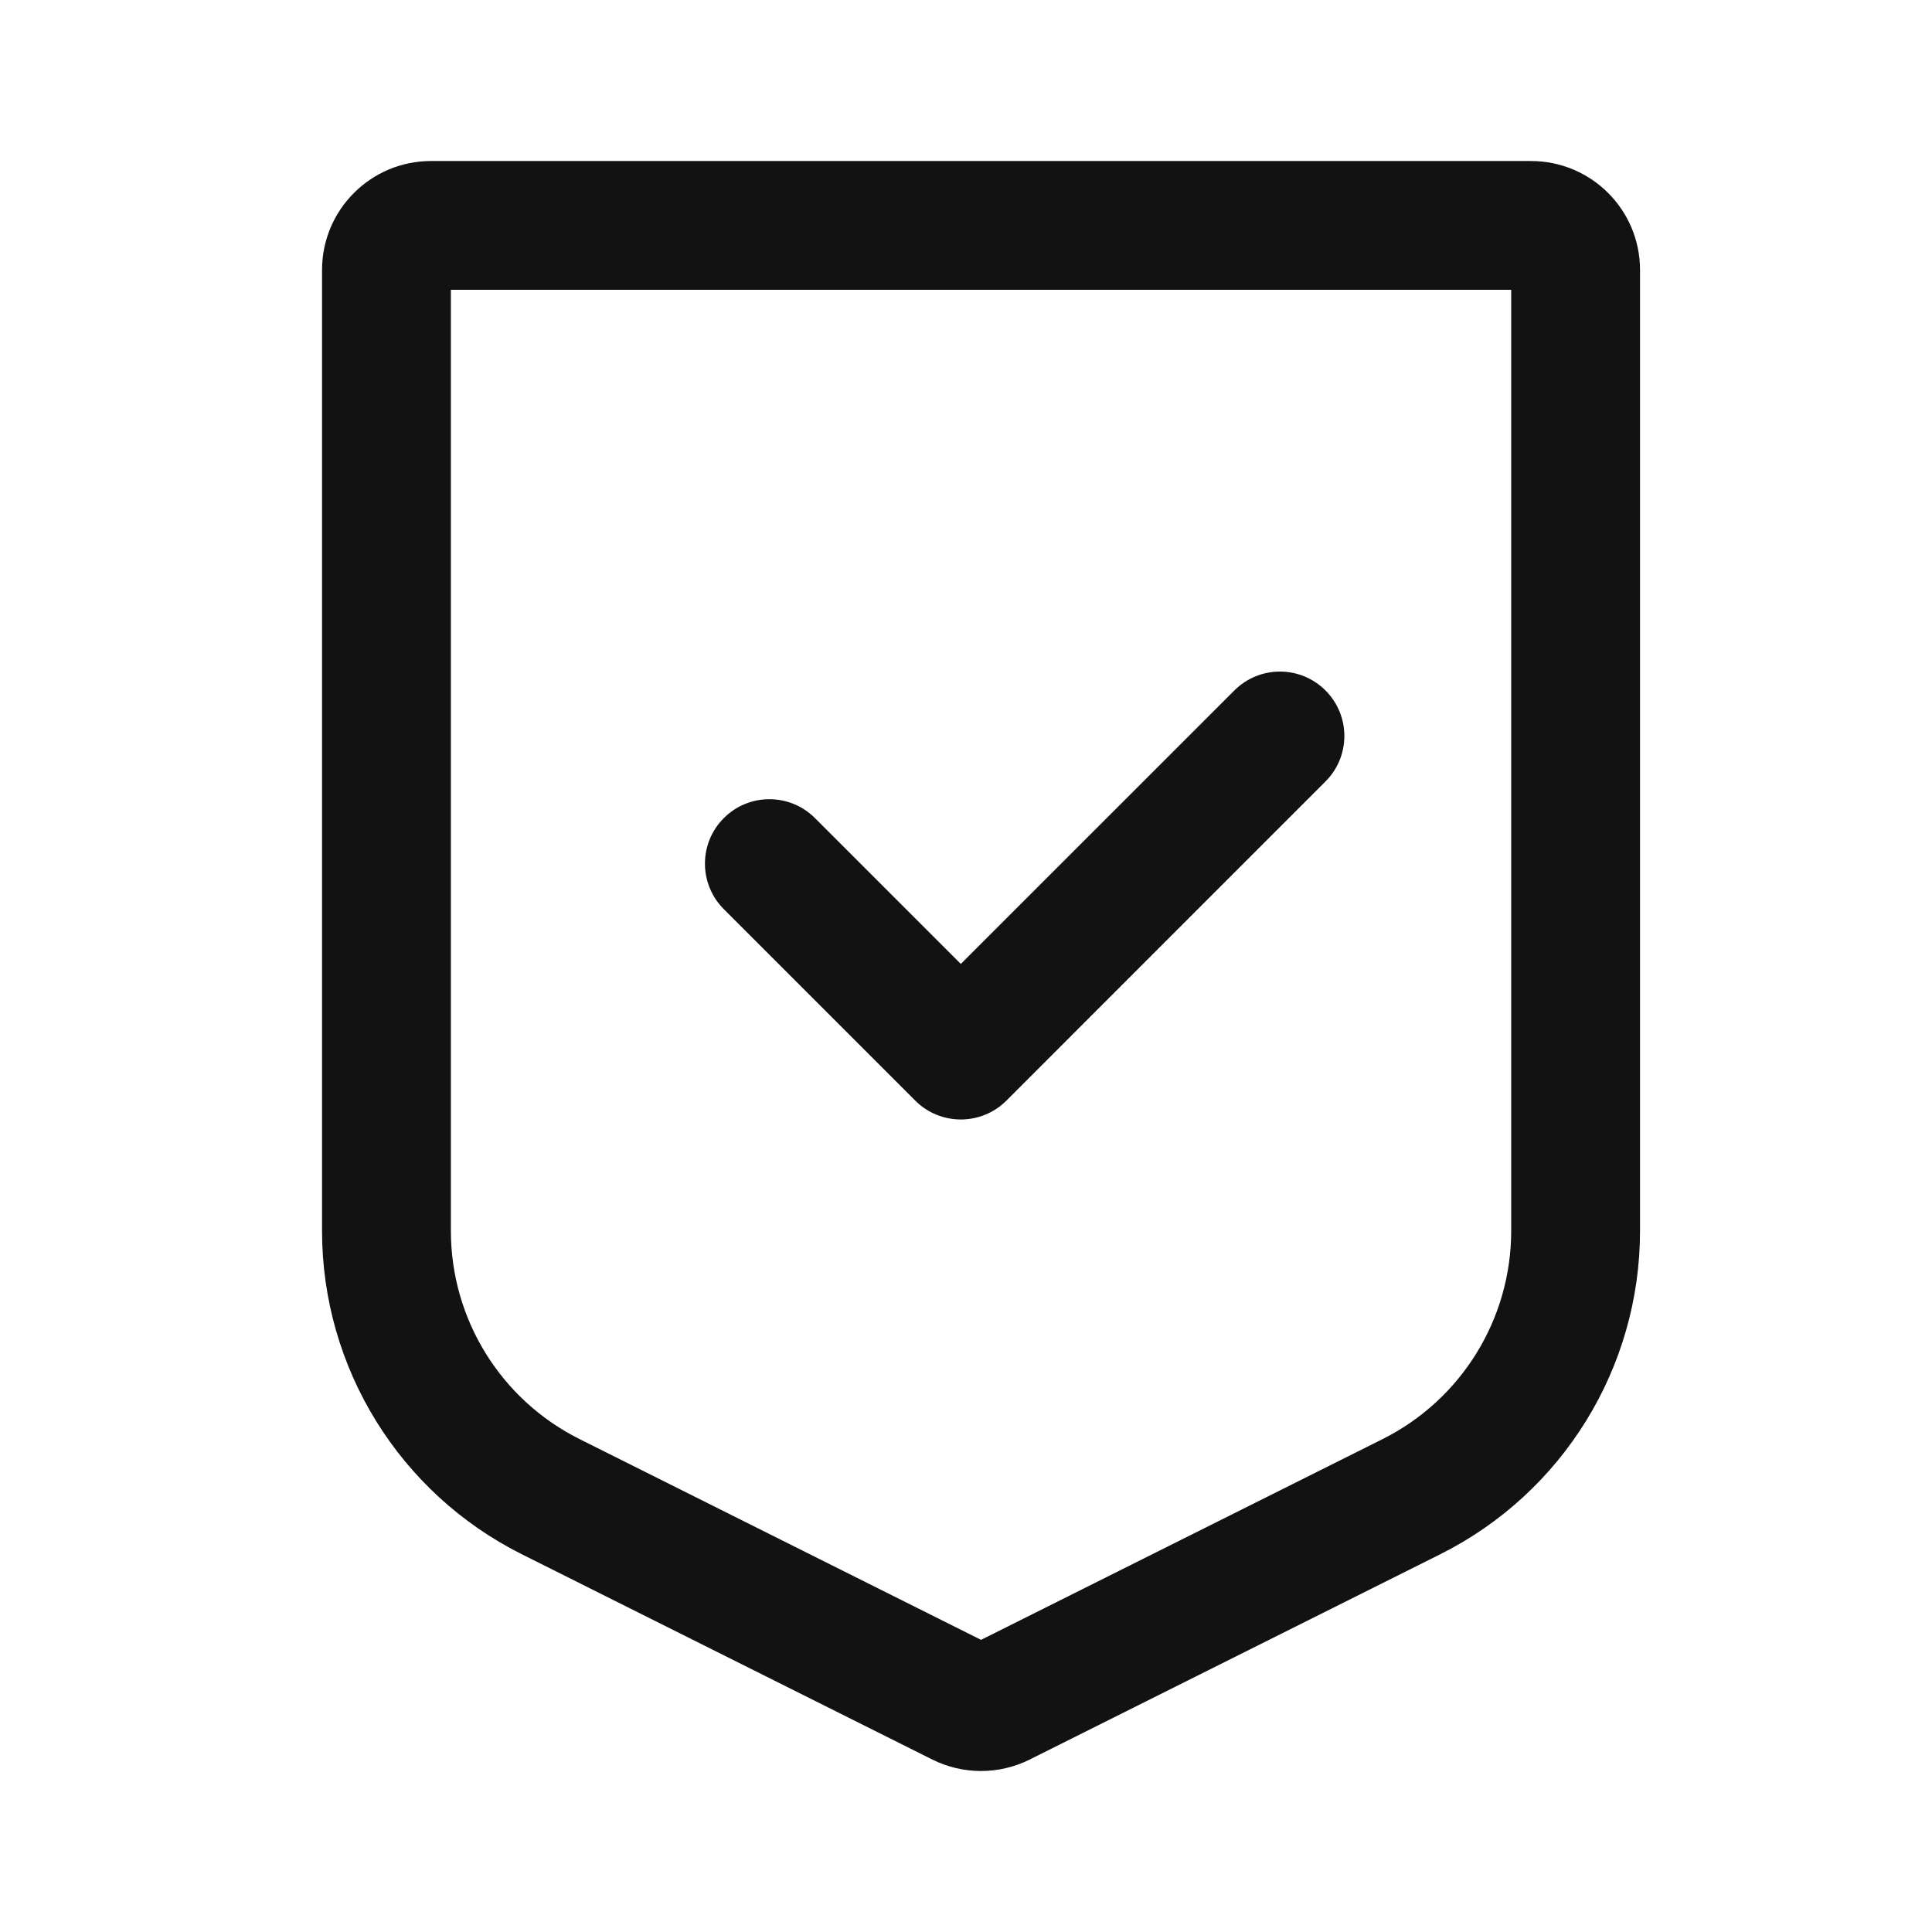 <svg width="32" height="32" viewBox="0 0 32 32" fill="none" xmlns="http://www.w3.org/2000/svg">
<path fill-rule="evenodd" clip-rule="evenodd" d="M7.468 4.8V20.387C7.468 21.848 8.293 23.183 9.6 23.836L16.249 27.161L22.898 23.837C24.205 23.183 25.03 21.848 25.03 20.387V4.8H7.468ZM16.102 27.234C16.102 27.235 16.102 27.234 16.102 27.234V27.234ZM16.395 27.234C16.395 27.234 16.395 27.234 16.395 27.234V27.234ZM5.334 4.472C5.334 3.475 6.142 2.667 7.139 2.667H25.358C26.356 2.667 27.164 3.475 27.164 4.472V20.387C27.164 22.656 25.882 24.73 23.852 25.745L17.056 29.143C17.056 29.143 17.057 29.143 17.056 29.143C16.548 29.397 15.95 29.397 15.441 29.143C15.441 29.143 15.442 29.143 15.441 29.143L8.646 25.745C6.616 24.73 5.334 22.656 5.334 20.387V4.472Z" fill="#121212"/>
<path fill-rule="evenodd" clip-rule="evenodd" d="M21.954 11.436C22.371 11.852 22.371 12.528 21.954 12.944L16.669 18.23C16.252 18.646 15.576 18.646 15.16 18.23L11.989 15.059C11.572 14.642 11.572 13.966 11.989 13.55C12.405 13.133 13.081 13.133 13.498 13.55L15.914 15.966L20.445 11.436C20.862 11.019 21.537 11.019 21.954 11.436Z" fill="#121212"/>
</svg>
